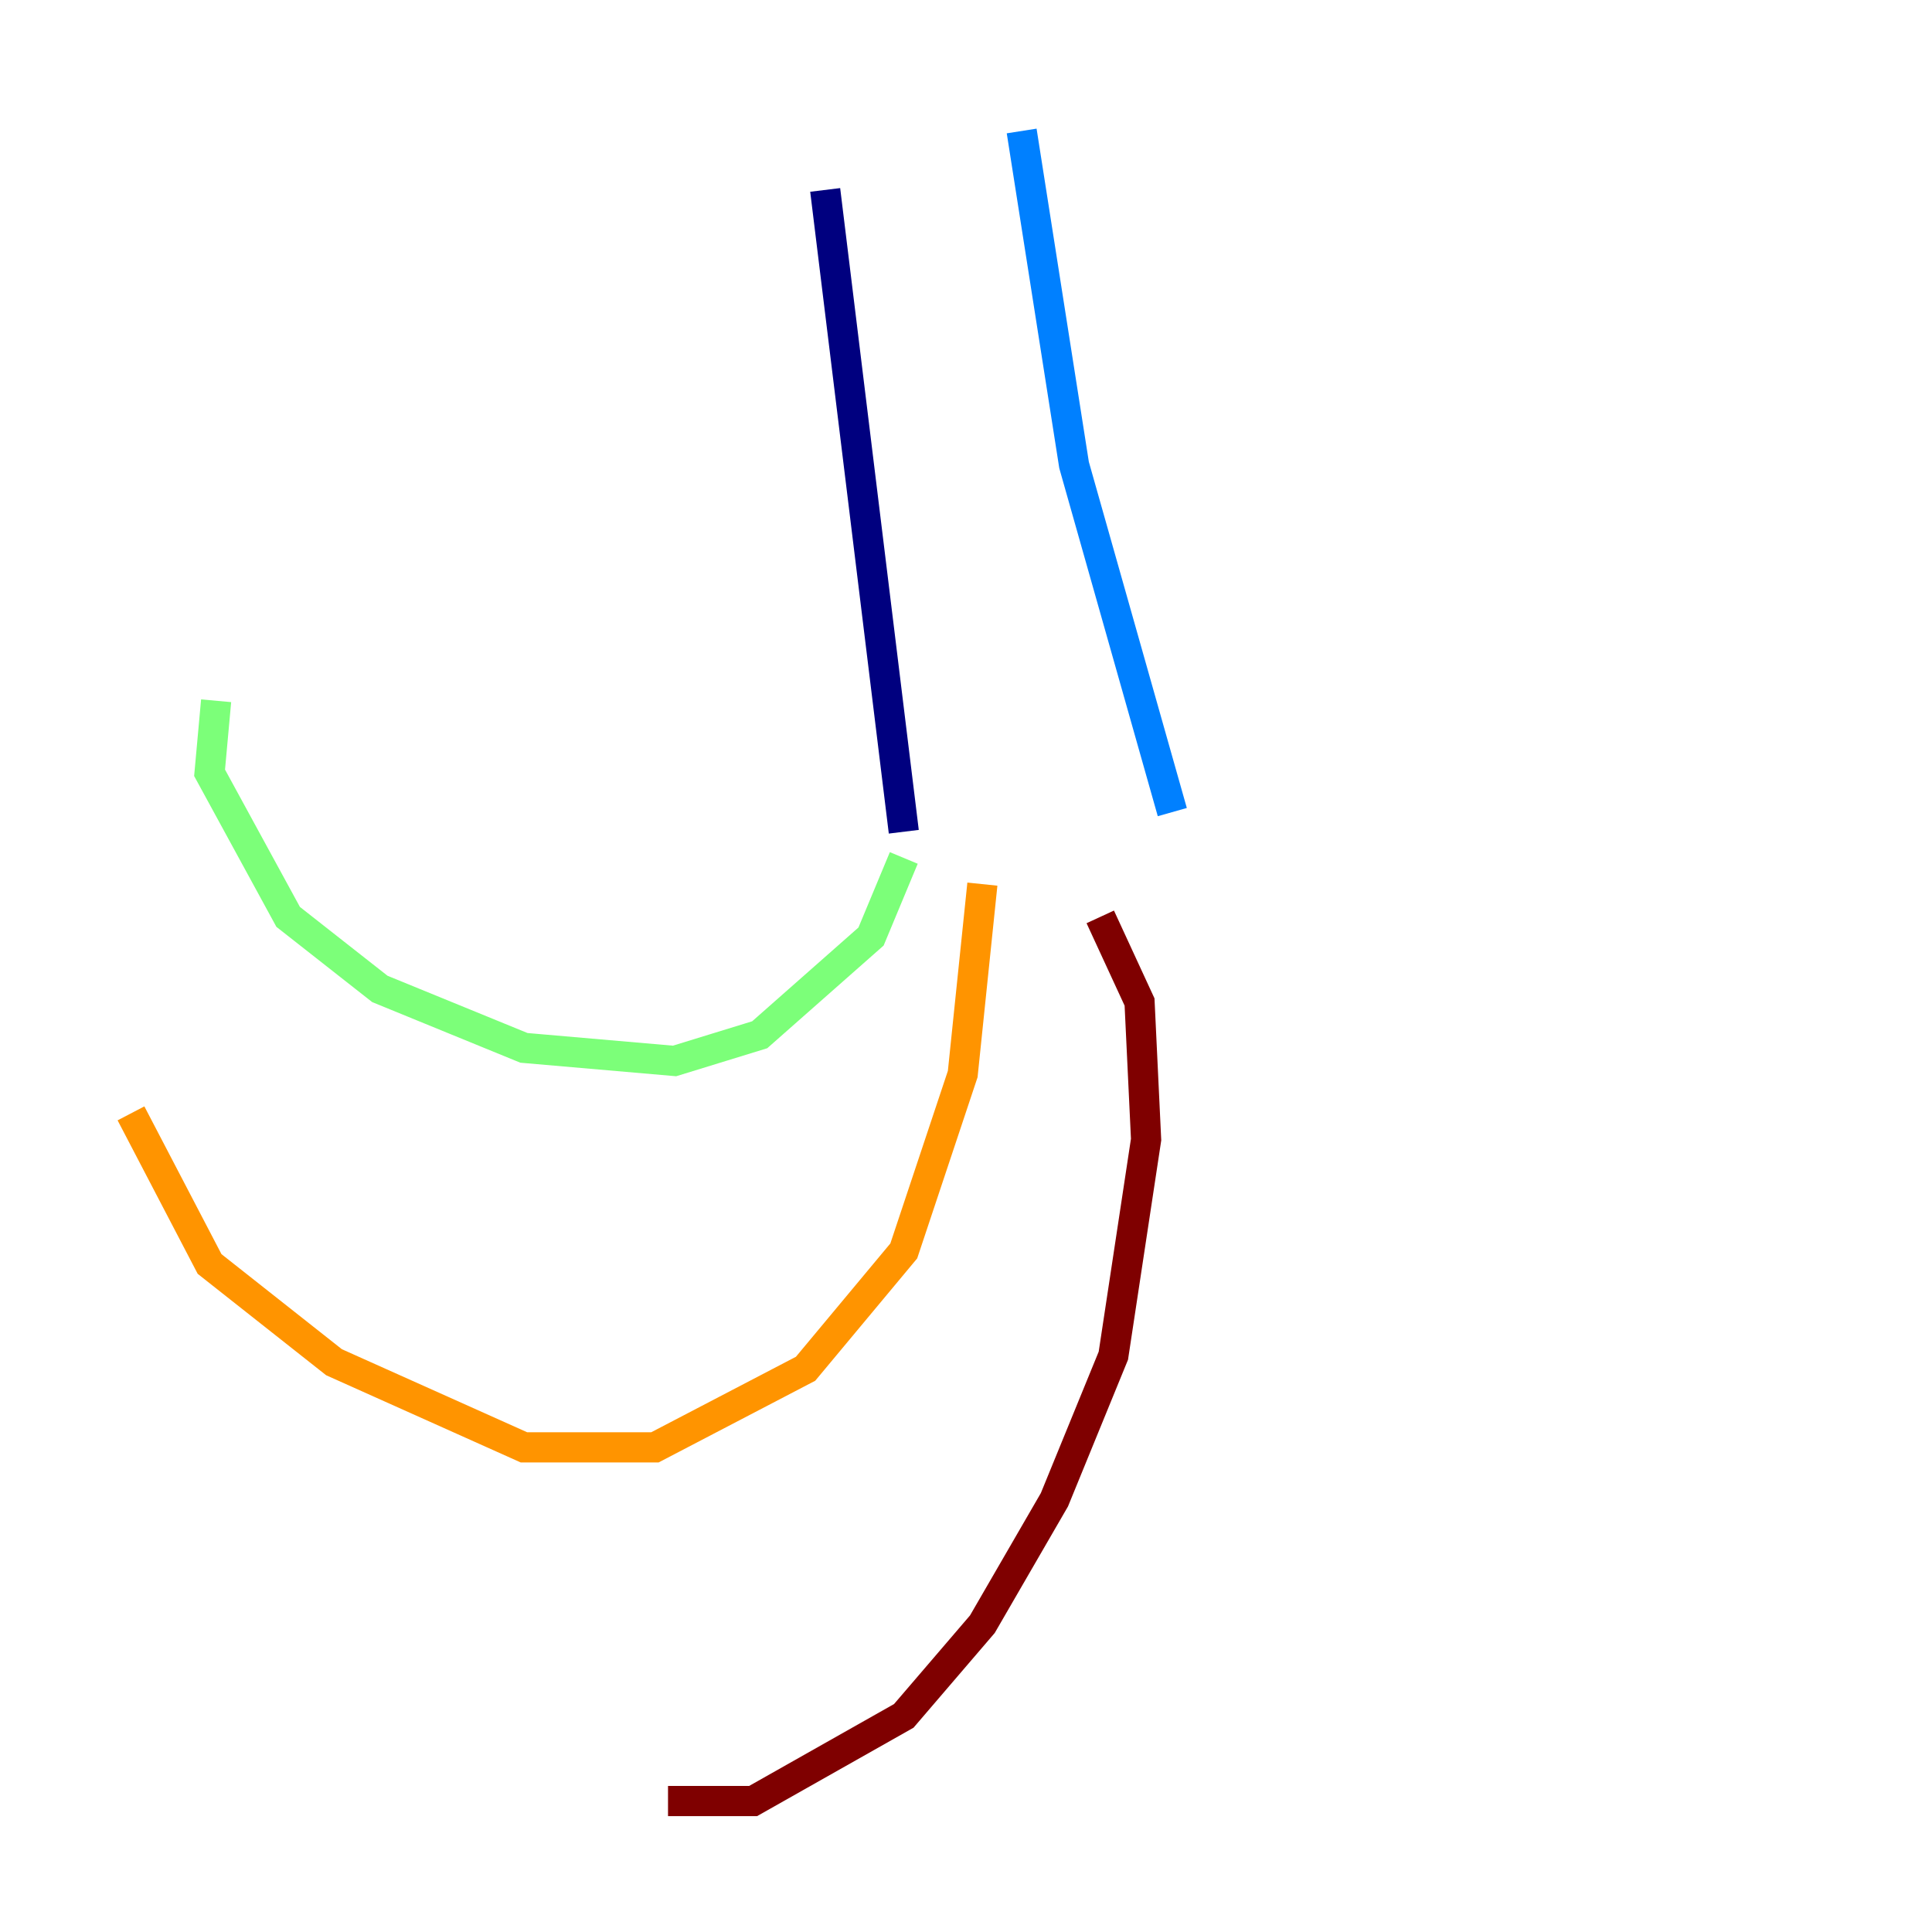 <?xml version="1.0" encoding="utf-8" ?>
<svg baseProfile="tiny" height="128" version="1.2" viewBox="0,0,128,128" width="128" xmlns="http://www.w3.org/2000/svg" xmlns:ev="http://www.w3.org/2001/xml-events" xmlns:xlink="http://www.w3.org/1999/xlink"><defs /><polyline fill="none" points="54.671,12.583 59.878,55.105" stroke="#00007f" stroke-width="2" /><polyline fill="none" points="67.688,8.678 71.159,30.807 77.668,53.803" stroke="#0080ff" stroke-width="2" /><polyline fill="none" points="59.878,56.841 57.709,62.047 50.332,68.556 44.691,70.291 34.712,69.424 25.166,65.519 19.091,60.746 13.885,51.2 14.319,46.427" stroke="#7cff79" stroke-width="2" /><polyline fill="none" points="65.085,58.576 63.783,71.159 59.878,82.875 53.37,90.685 43.39,95.891 34.712,95.891 22.129,90.251 13.885,83.742 8.678,73.763" stroke="#ff9400" stroke-width="2" /><polyline fill="none" points="72.895,60.746 75.498,66.386 75.932,75.498 73.763,89.817 69.858,99.363 65.085,107.607 59.878,113.681 49.898,119.322 44.258,119.322" stroke="#7f0000" stroke-width="2" /></svg>